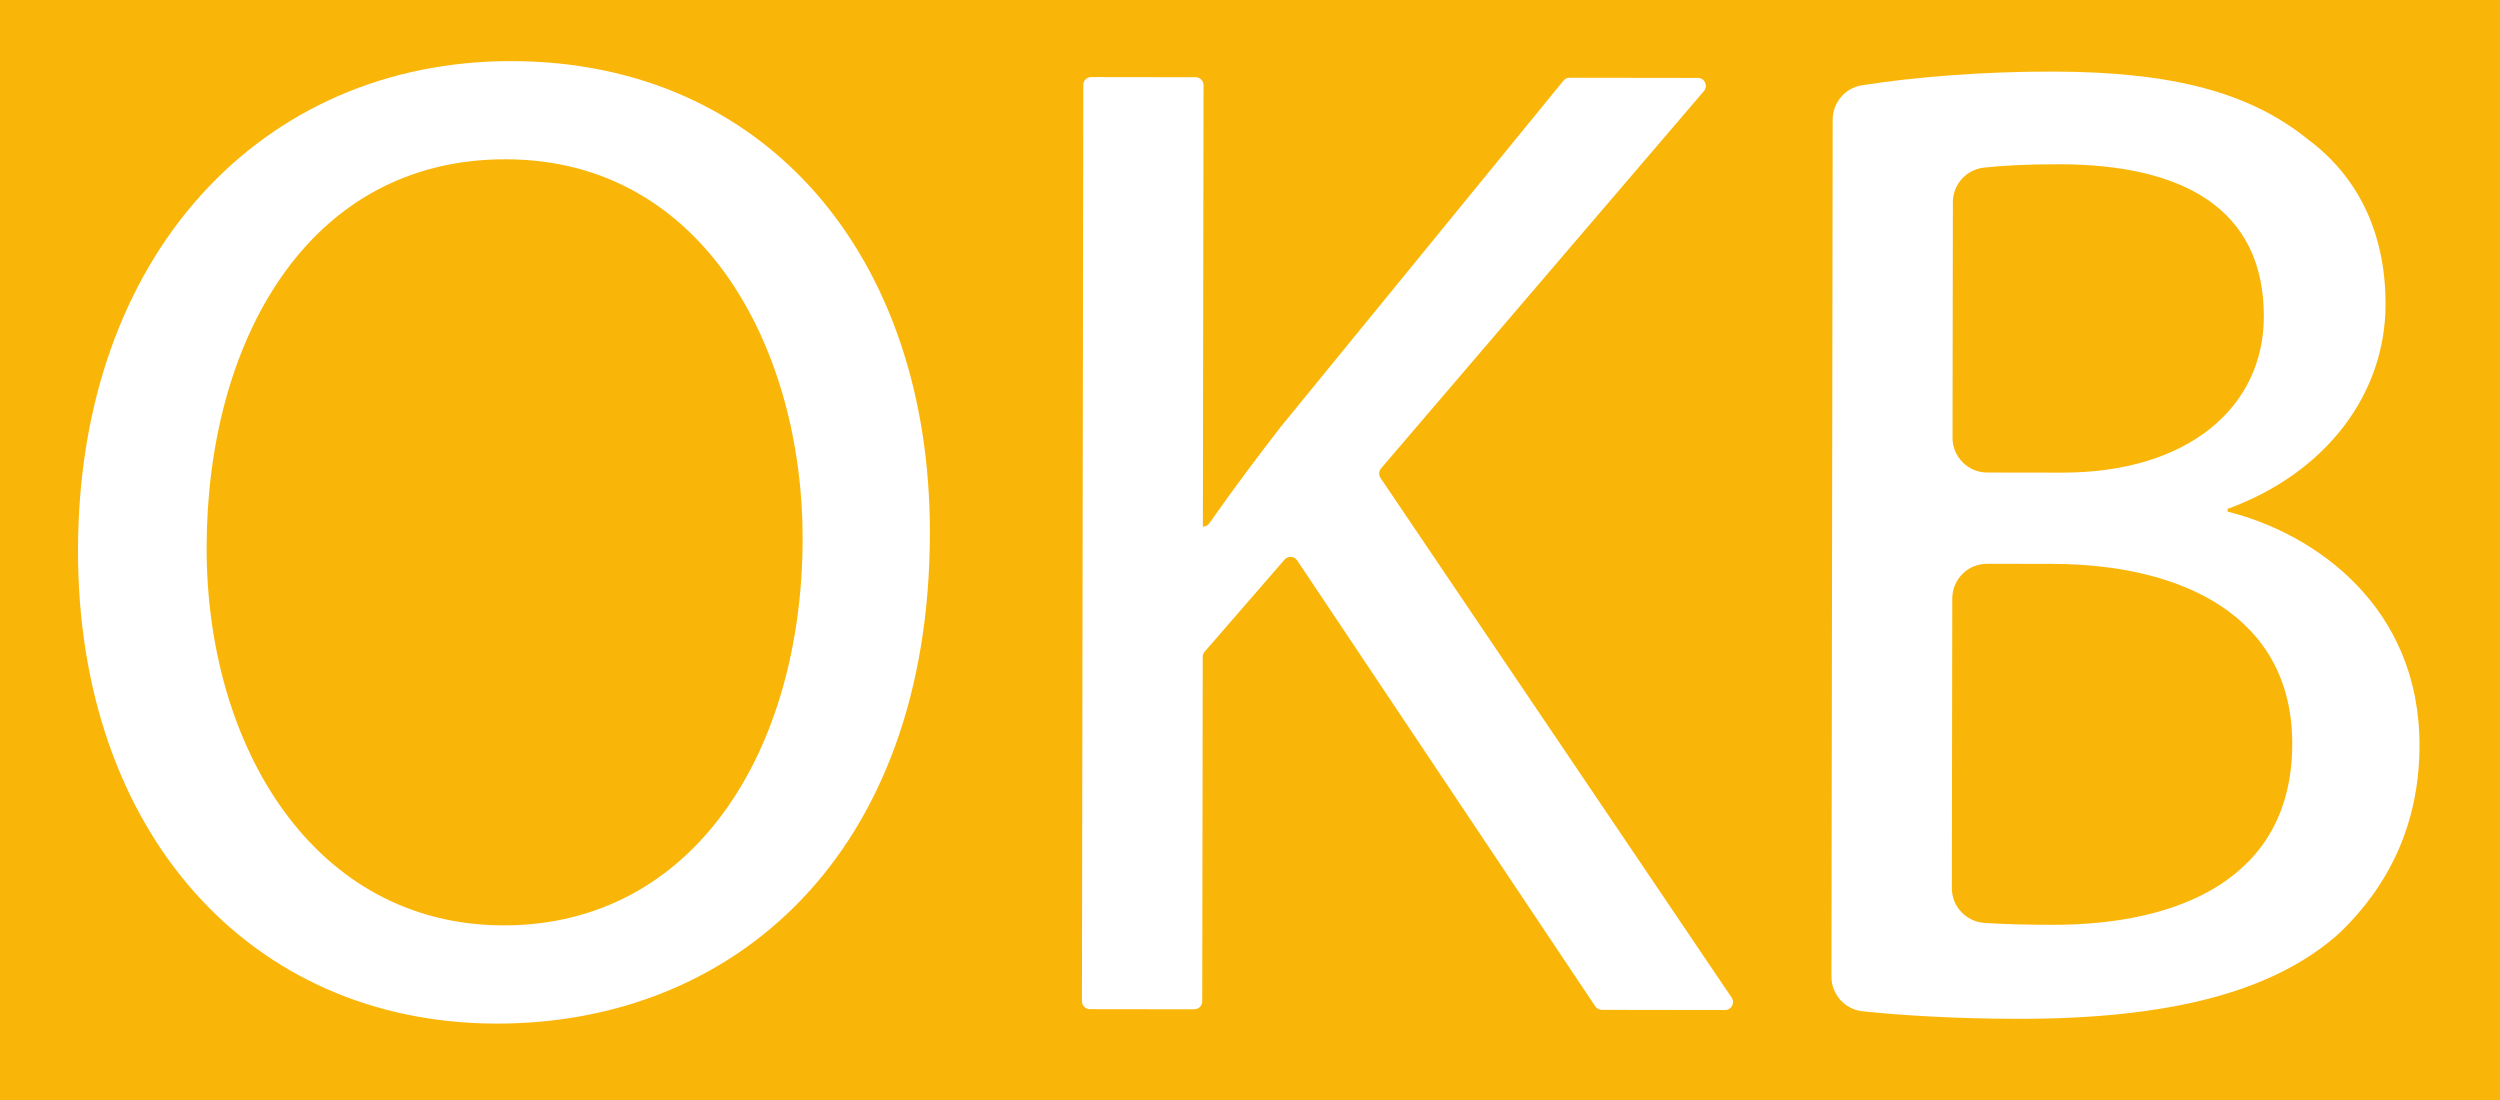 <?xml version="1.0" encoding="utf-8"?>
<!-- Generator: Adobe Illustrator 23.0.3, SVG Export Plug-In . SVG Version: 6.00 Build 0)  -->
<svg version="1.1" id="Layer_1" xmlns="http://www.w3.org/2000/svg" xmlns:xlink="http://www.w3.org/1999/xlink" x="0px" y="0px"
	 viewBox="0 0 708.66 311.81" style="enable-background:new 0 0 708.66 311.81;" xml:space="preserve">
<style type="text/css">
	.st0{fill:#FAB509;}
	.st1{fill:#FFFFFF;}
</style>
<rect class="st0" width="708.66" height="311.81"/>
<path class="st1" d="M263.59,151.17c-0.13,90.94-55.48,139.08-122.9,138.98c-69.78-0.1-118.7-54.27-118.58-134.24
	c0.12-83.89,52.34-138.69,122.9-138.59C217.14,17.43,263.7,72.77,263.59,151.17z M58.57,155.17
	c-0.08,56.45,30.42,107.06,84.12,107.14c54.1,0.08,84.75-49.66,84.83-109.63c0.08-52.53-27.28-107.45-84.12-107.53
	C86.95,45.07,58.65,97.16,58.57,155.17z"/>
<path class="st1" d="M309.32,21.85l29.59,0.04c1.25,0,2.25,1.01,2.25,2.26l-0.19,125.14l0,0c0.74,0,1.43-0.36,1.85-0.97
	c6.85-9.81,13.68-18.88,20.14-27.22l80.22-98.23c0.43-0.53,1.07-0.83,1.75-0.83l36.37,0.05c1.92,0,2.96,2.26,1.71,3.72
	l-91.52,106.95c-0.66,0.77-0.72,1.89-0.16,2.73l99.53,147.3c1.01,1.5-0.06,3.52-1.87,3.52l-34.92-0.05c-0.75,0-1.45-0.38-1.87-1
	L367.7,158.85c-0.83-1.24-2.6-1.35-3.58-0.22l-22.64,26.1c-0.36,0.41-0.55,0.93-0.55,1.47l-0.14,97.65c0,1.25-1.01,2.25-2.26,2.25
	l-29.59-0.04c-1.25,0-2.25-1.01-2.25-2.26l0.39-259.7C307.06,22.86,308.07,21.85,309.32,21.85z"/>
<path class="st1" d="M519.5,33.9c0.01-4.83,3.51-8.96,8.28-9.72c14.61-2.33,34.2-3.92,54.07-3.89c34.1,0.05,56.05,5.96,72.49,19.32
	c13.7,10.21,21.91,25.9,21.88,46.68c-0.04,25.48-16.93,47.8-44.77,57.95l0,0.78c25.08,6.31,54.45,27.13,54.39,66.33
	c-0.03,22.74-9.08,39.97-22.42,52.89c-18.45,16.83-48.25,24.62-91.37,24.56c-18.14-0.03-33.01-0.98-44.08-2.14
	c-5.02-0.53-8.83-4.77-8.82-9.82L519.5,33.9z M553.47,124.08c-0.01,5.44,4.4,9.86,9.84,9.87l21.11,0.03
	c36.06,0.05,57.26-18.73,57.3-44.21c0.05-30.97-23.46-43.15-57.95-43.21c-9.22-0.01-16.13,0.38-21.38,0.95
	c-5.01,0.54-8.81,4.75-8.82,9.79L553.47,124.08z M553.28,251.75c-0.01,5.19,4.01,9.48,9.18,9.85c5.48,0.39,12.01,0.54,19.42,0.55
	c35.28,0.05,67.83-12.83,67.89-51.25c0.05-36.06-30.89-51.01-68.13-51.06l-18.37-0.03c-5.44-0.01-9.86,4.4-9.87,9.84L553.28,251.75z
	"/>
</svg>
